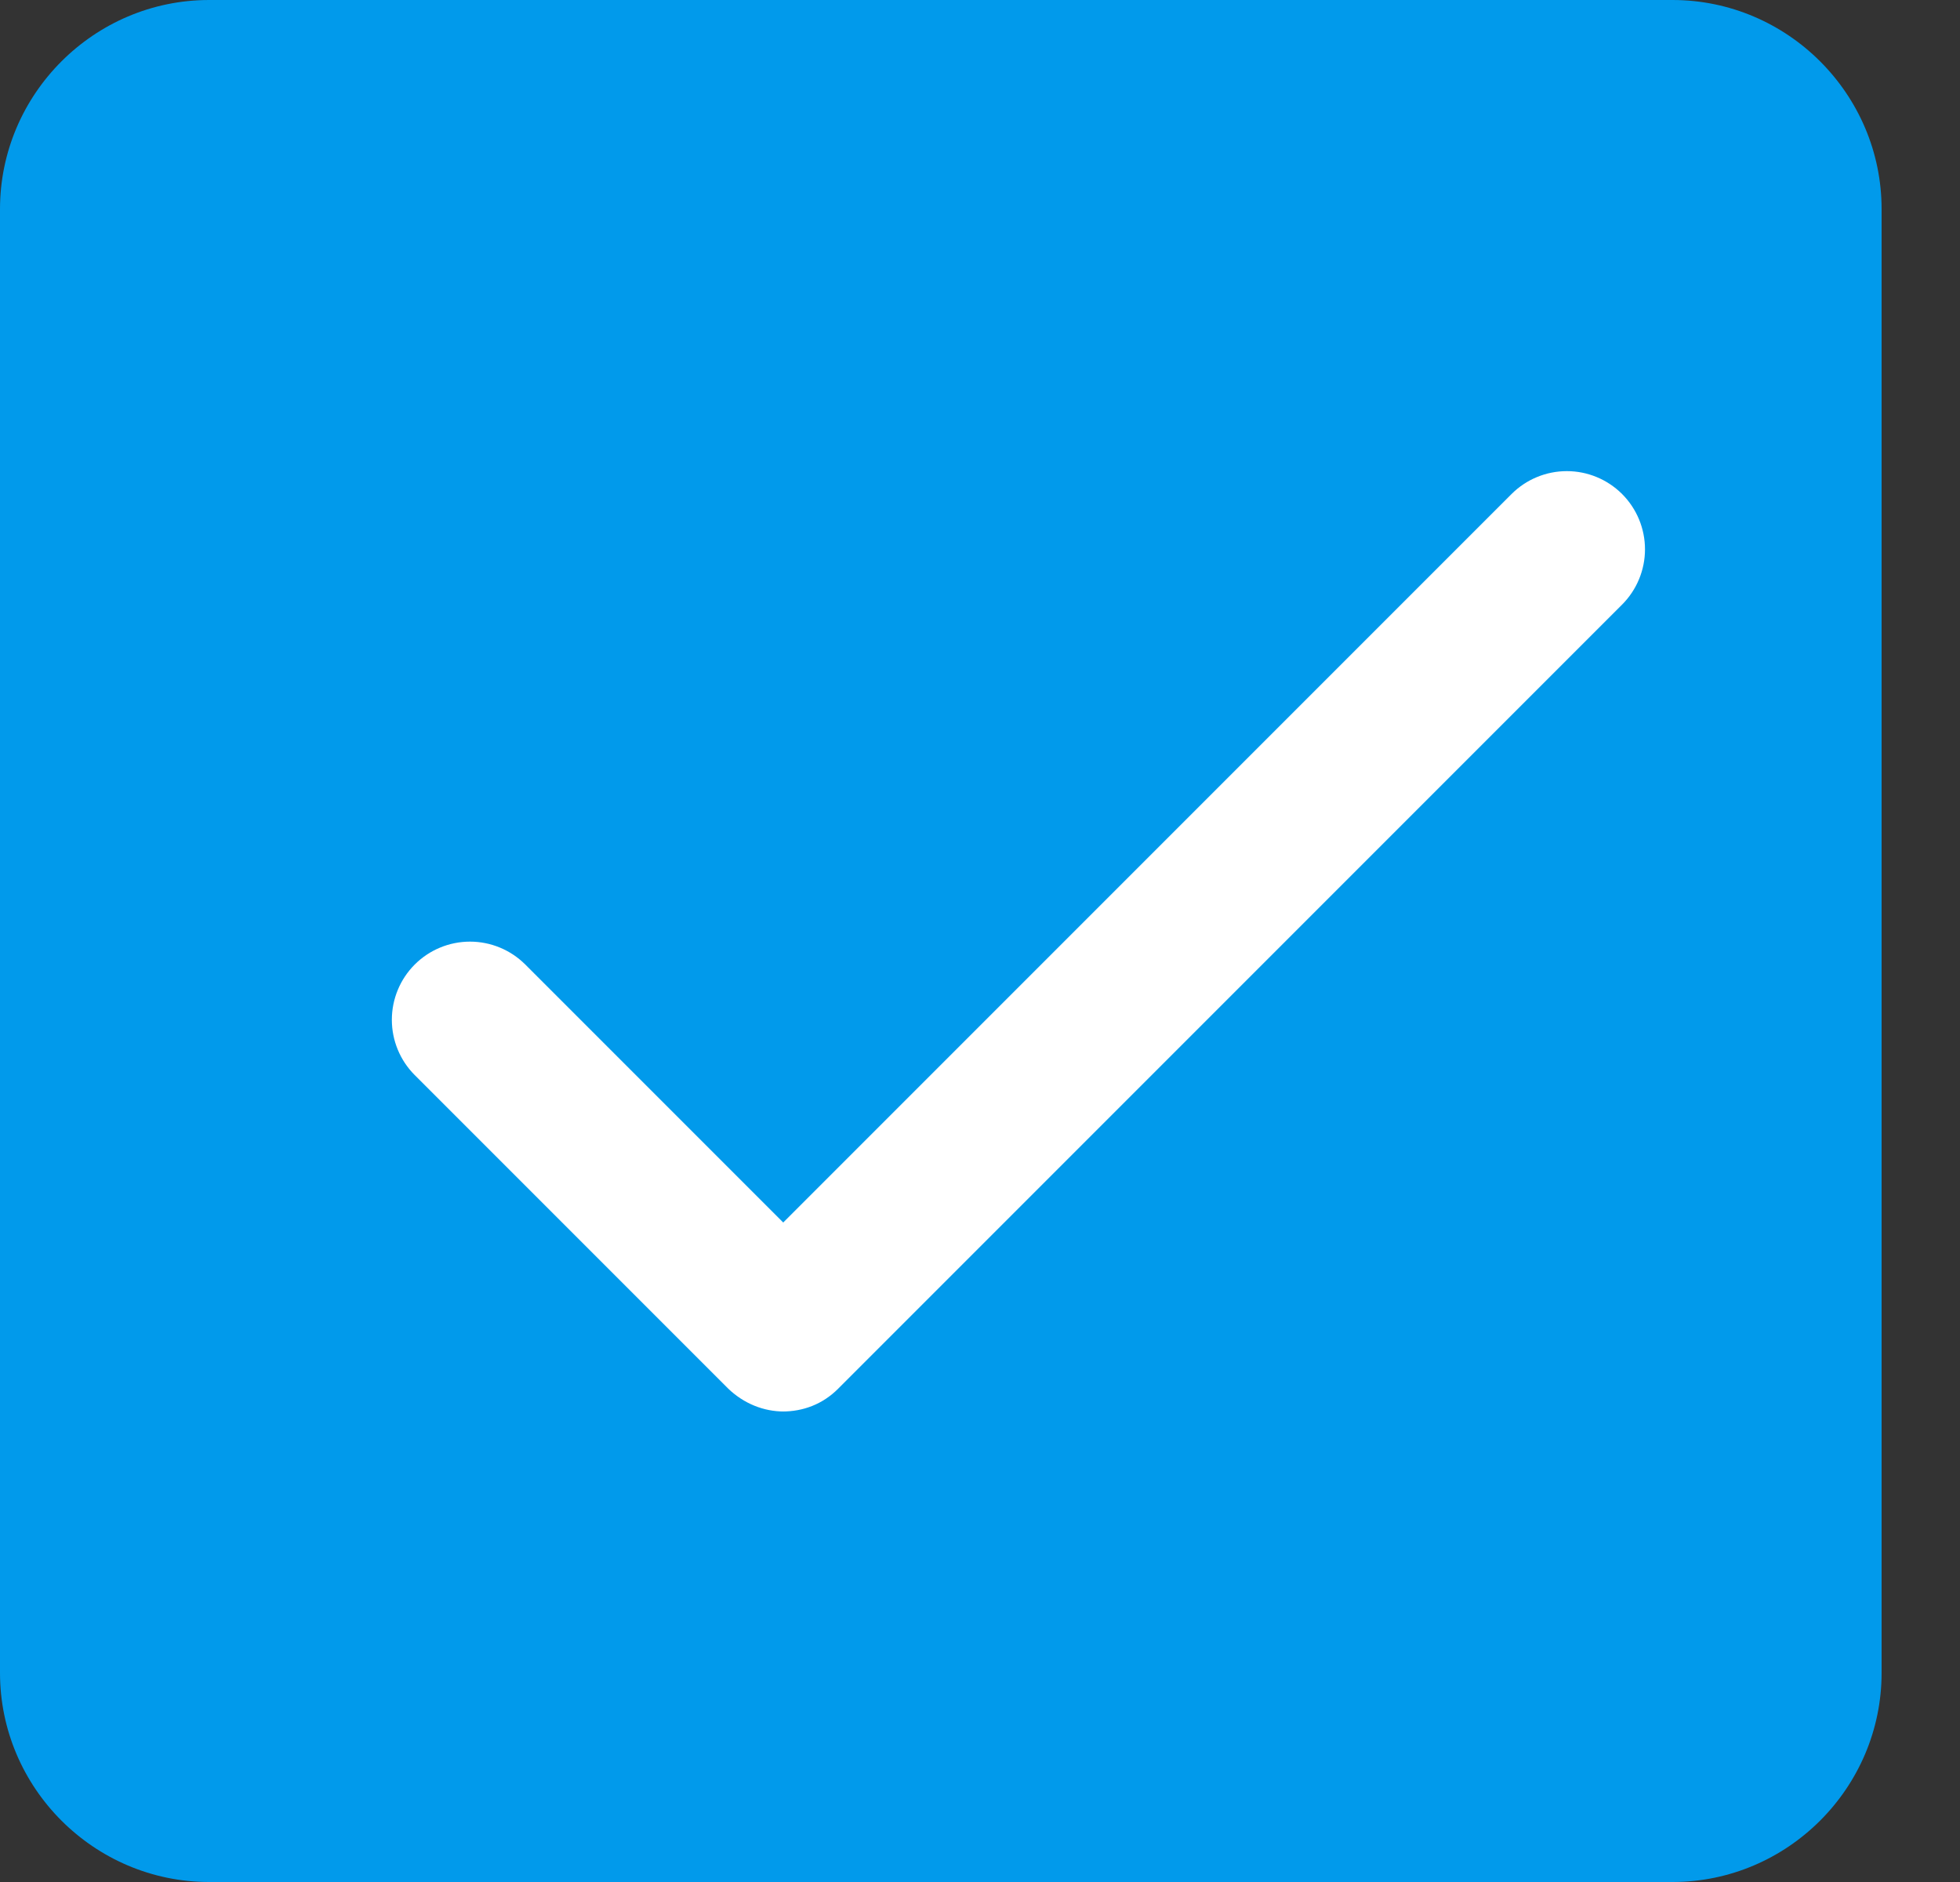 <svg width="25" height="24" viewBox="0 0 25 24" fill="none" xmlns="http://www.w3.org/2000/svg">
<rect x="0" y="0" width="25" height="24" fill="#333333" stroke="none"/>
<path d="M21.333 0H2.667C1.2 0 0 1.2 0 2.667V21.333C0 22.8 1.2 24 2.667 24H21.333C22.8 24 24 22.8 24 21.333V2.667C24 1.2 22.8 0 21.333 0Z" fill="#019AEB"/>
<path d="M10 18C9.74 18 9.49 17.9 9.29 17.71L5.29 13.71C5.103 13.523 4.998 13.269 4.998 13.005C4.998 12.741 5.103 12.487 5.29 12.3C5.477 12.113 5.731 12.008 5.995 12.008C6.259 12.008 6.513 12.113 6.7 12.3L9.99 15.59L19.28 6.3C19.467 6.113 19.721 6.008 19.985 6.008C20.249 6.008 20.503 6.113 20.69 6.3C20.877 6.487 20.982 6.741 20.982 7.005C20.982 7.269 20.877 7.523 20.69 7.71L10.69 17.71C10.49 17.91 10.24 18 9.98 18H10Z" fill="white"/>
</svg>
